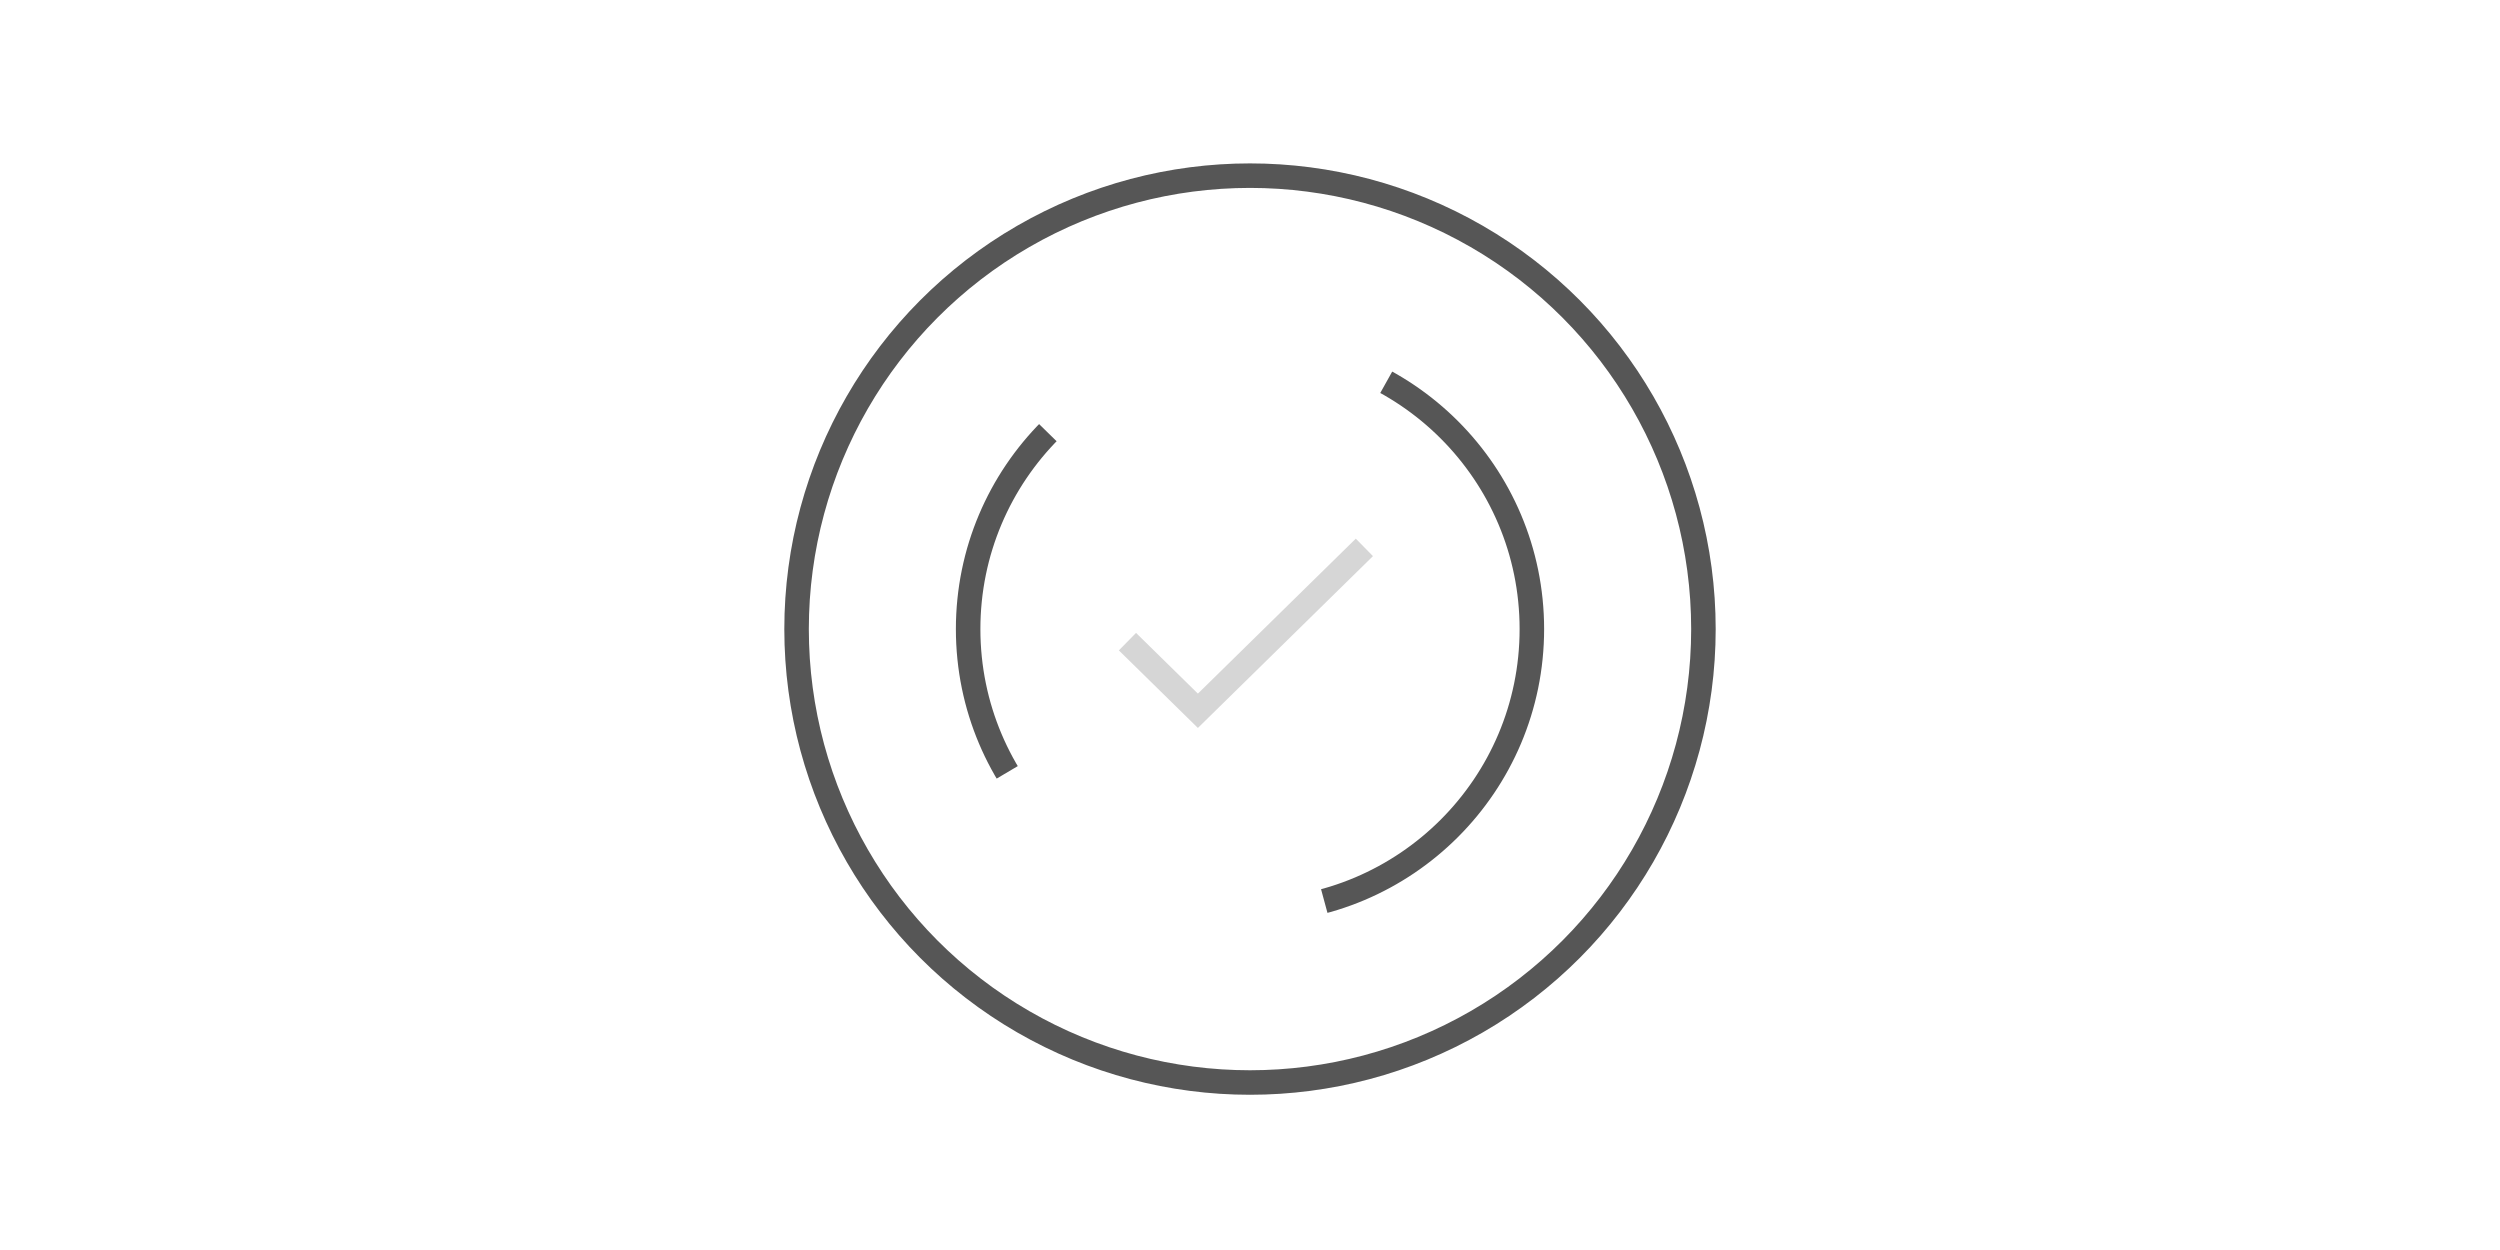 <svg xmlns="http://www.w3.org/2000/svg" width="306" height="153" fill="none" viewBox="0 0 306 153">
    <circle cx="153" cy="77" r="34.5" stroke="#565656" stroke-dasharray="45 45" stroke-width="3"/>
    <circle cx="153" cy="77" r="55.5" stroke="#565656" stroke-dasharray="25 0" stroke-miterlimit="2.032" stroke-width="3"/>
    <path stroke="#D6D6D6" stroke-width="3" d="M138 78.538L146.622 87 167 67"/>
</svg>

